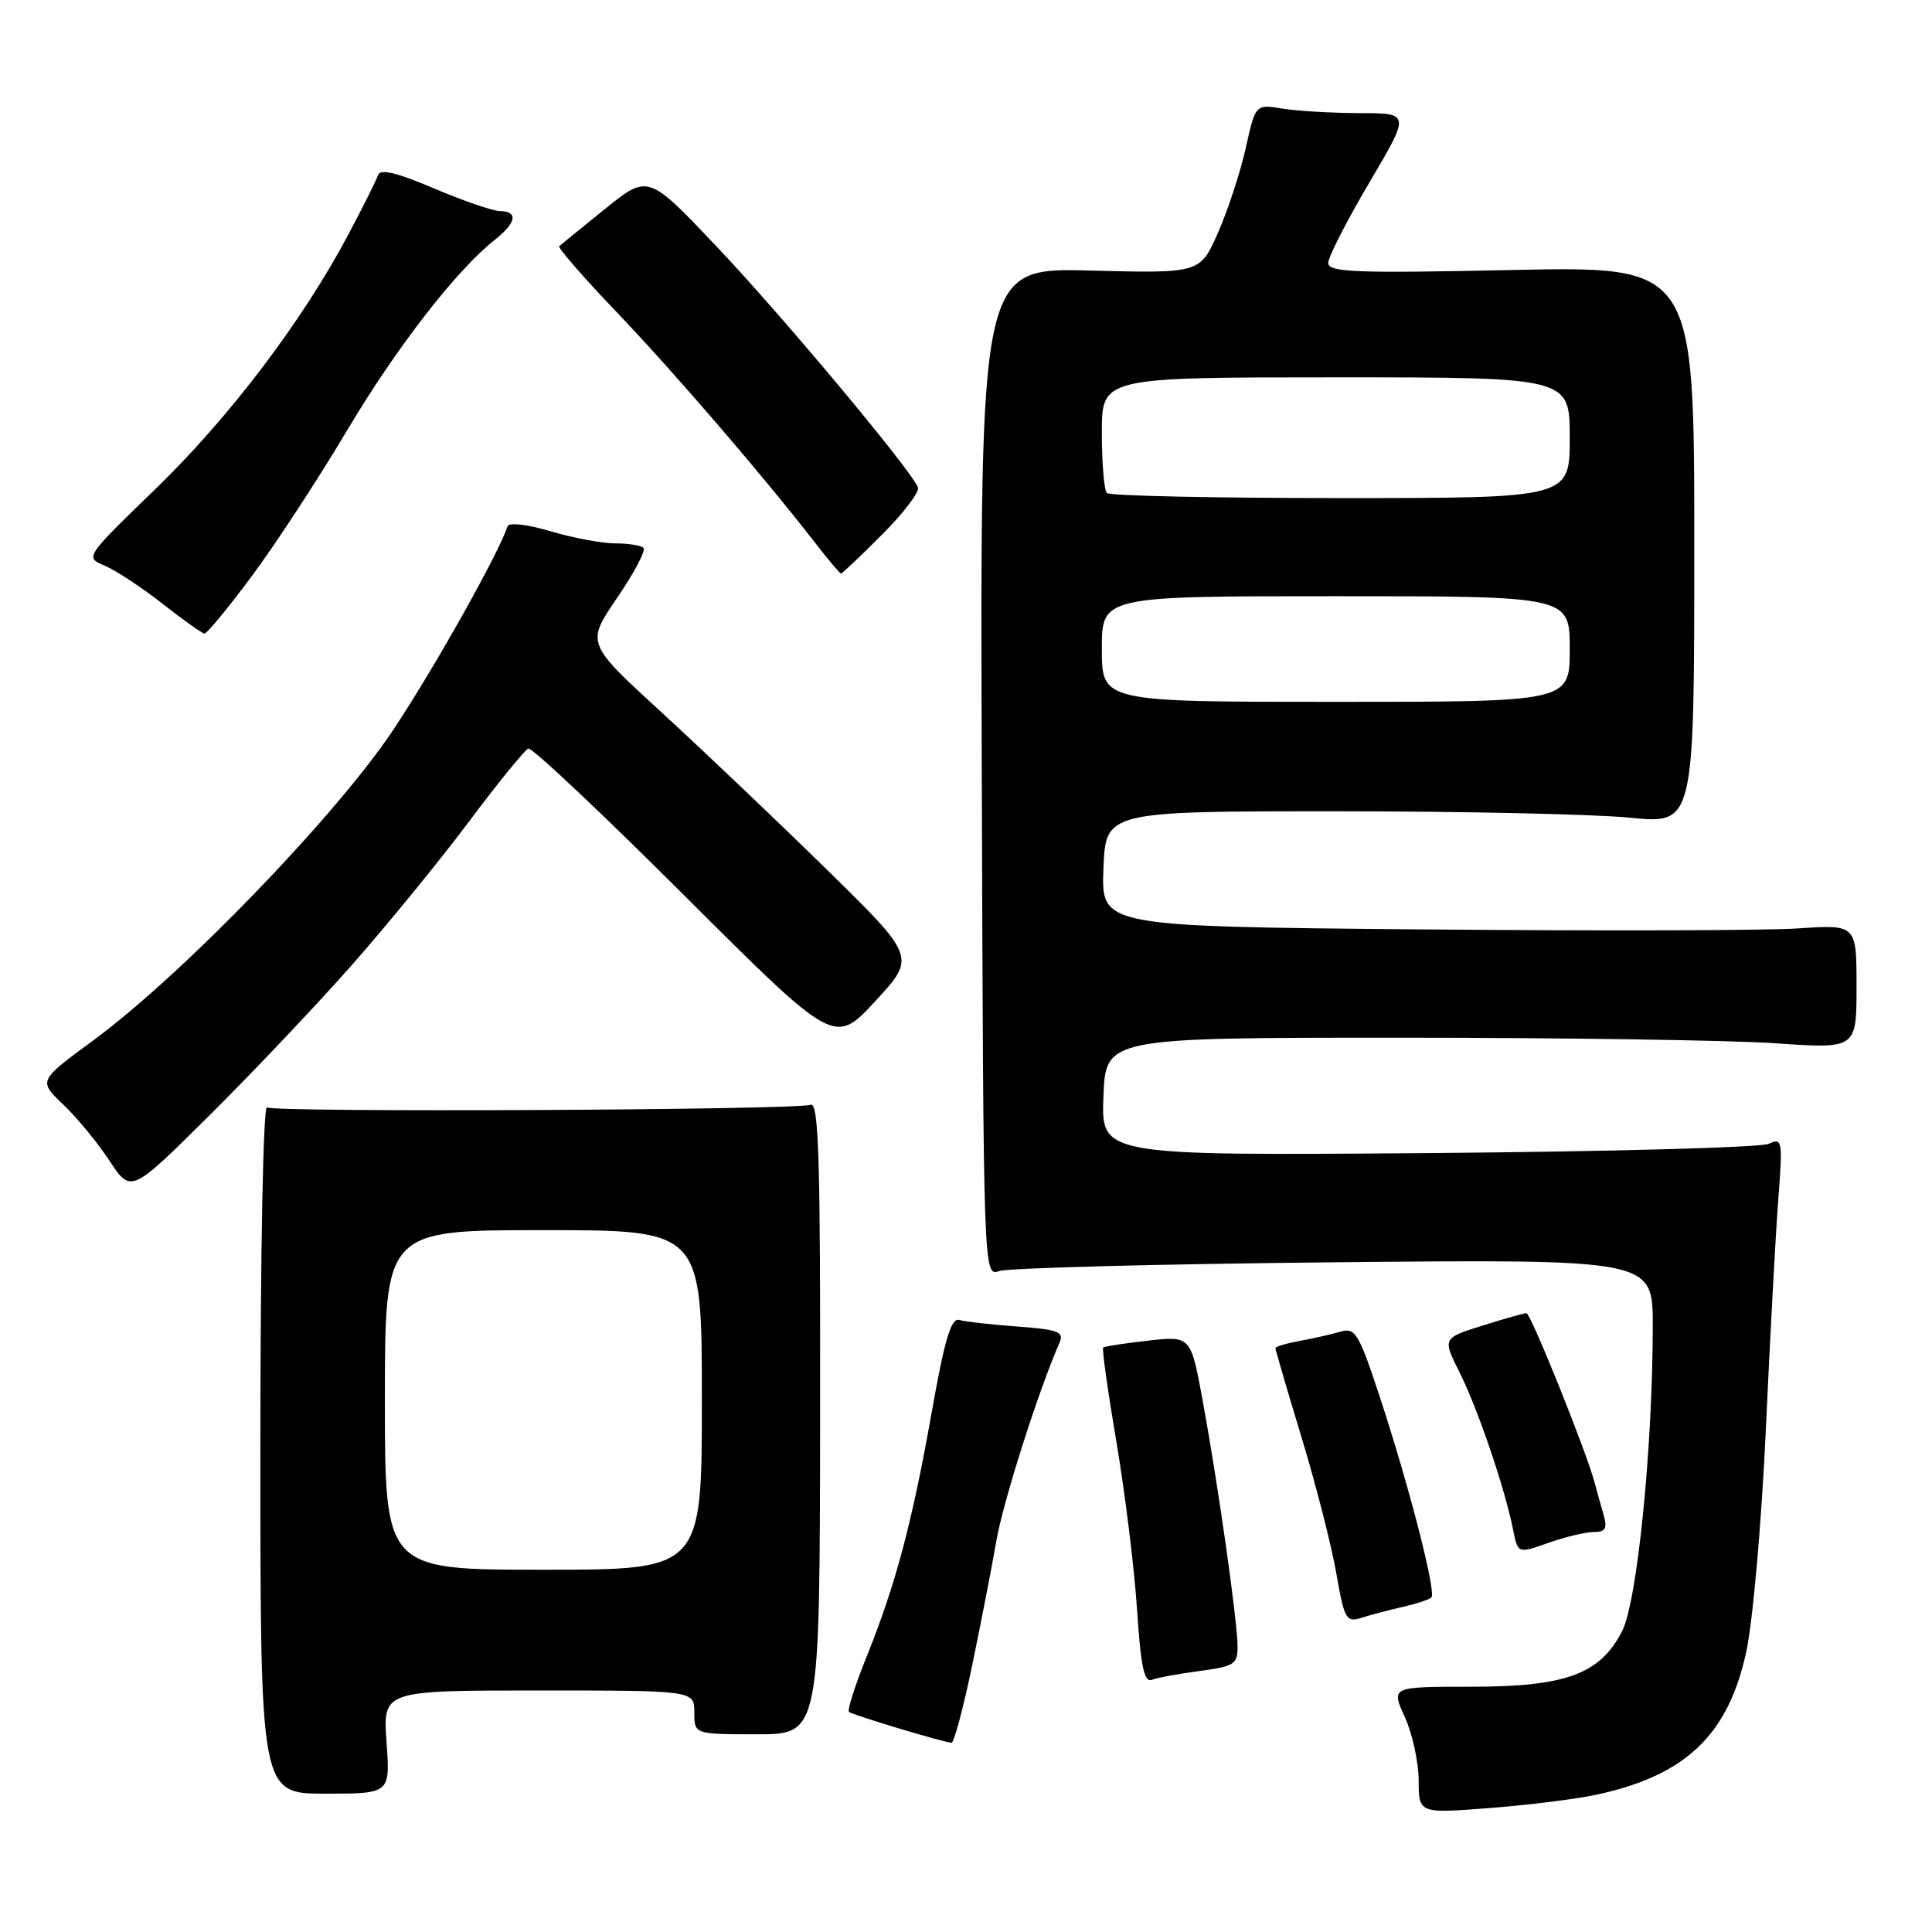<?xml version="1.0" encoding="UTF-8" standalone="no"?>
<!DOCTYPE svg PUBLIC "-//W3C//DTD SVG 1.1//EN" "http://www.w3.org/Graphics/SVG/1.1/DTD/svg11.dtd" >
<svg xmlns="http://www.w3.org/2000/svg" xmlns:xlink="http://www.w3.org/1999/xlink" version="1.1" viewBox="0 0 256 256">
 <g >
 <path fill="currentColor"
d=" M 211.43 237.83 C 223.34 235.30 229.03 229.89 231.40 218.81 C 232.27 214.79 233.42 201.60 233.98 189.50 C 234.53 177.40 235.27 163.72 235.62 159.09 C 236.23 151.10 236.17 150.73 234.38 151.56 C 233.35 152.05 213.02 152.60 189.21 152.79 C 145.91 153.13 145.91 153.13 146.21 145.32 C 146.50 137.50 146.50 137.50 185.50 137.50 C 206.95 137.50 229.34 137.83 235.25 138.24 C 246.00 138.98 246.00 138.98 246.00 130.74 C 246.00 122.50 246.00 122.50 238.25 123.02 C 233.99 123.31 211.47 123.36 188.21 123.15 C 145.92 122.76 145.92 122.76 146.21 115.13 C 146.50 107.50 146.50 107.50 177.00 107.50 C 193.78 107.50 211.32 107.88 216.00 108.35 C 224.50 109.19 224.50 109.19 224.50 72.23 C 224.50 35.26 224.50 35.26 200.25 35.78 C 179.52 36.22 176.00 36.08 176.00 34.84 C 176.00 34.05 178.45 29.26 181.44 24.20 C 186.87 15.00 186.87 15.00 180.19 14.99 C 176.51 14.98 171.89 14.71 169.93 14.39 C 166.36 13.80 166.36 13.80 165.06 19.65 C 164.34 22.87 162.68 27.91 161.38 30.86 C 159.01 36.22 159.01 36.22 144.44 35.85 C 129.87 35.47 129.87 35.47 130.09 102.31 C 130.31 169.15 130.31 169.15 132.41 168.42 C 133.56 168.01 153.51 167.49 176.75 167.26 C 219.00 166.85 219.00 166.85 219.00 175.62 C 219.00 191.72 216.95 212.17 214.95 216.11 C 212.02 221.84 207.51 223.50 194.91 223.50 C 184.32 223.50 184.32 223.50 186.14 227.50 C 187.14 229.70 187.97 233.48 187.98 235.89 C 188.00 240.29 188.00 240.29 197.18 239.59 C 202.23 239.21 208.65 238.42 211.43 237.83 Z  M 51.22 230.83 C 50.73 224.00 50.73 224.00 71.37 224.00 C 92.00 224.00 92.00 224.00 92.00 226.90 C 92.00 229.80 92.00 229.80 100.31 229.80 C 108.62 229.80 108.62 229.80 108.67 187.84 C 108.72 153.54 108.49 145.98 107.41 146.39 C 105.61 147.09 36.48 147.42 35.38 146.74 C 34.88 146.42 34.50 165.73 34.50 191.93 C 34.50 237.67 34.50 237.67 43.10 237.67 C 51.71 237.67 51.71 237.67 51.22 230.83 Z  M 128.80 220.75 C 129.97 215.11 131.42 207.66 132.02 204.18 C 132.93 198.93 137.62 184.21 140.41 177.87 C 141.01 176.48 140.18 176.17 134.81 175.77 C 131.34 175.52 127.87 175.13 127.10 174.90 C 126.03 174.60 125.18 177.44 123.48 187.00 C 120.88 201.68 118.70 209.91 114.86 219.45 C 113.32 223.27 112.25 226.59 112.49 226.83 C 112.88 227.21 124.59 230.75 126.08 230.93 C 126.40 230.97 127.63 226.39 128.80 220.75 Z  M 158.99 221.41 C 163.57 220.80 164.00 220.52 163.98 218.12 C 163.96 214.72 161.43 196.90 159.39 185.75 C 157.79 177.01 157.79 177.01 152.15 177.64 C 149.04 177.99 146.35 178.40 146.18 178.55 C 146.00 178.70 146.79 184.33 147.93 191.06 C 149.07 197.80 150.30 207.76 150.66 213.20 C 151.16 220.86 151.61 222.98 152.64 222.58 C 153.38 222.30 156.23 221.77 158.99 221.41 Z  M 185.83 212.93 C 187.66 212.52 189.39 211.95 189.67 211.67 C 190.34 211.00 186.70 196.86 182.85 185.16 C 180.06 176.67 179.58 175.88 177.64 176.45 C 176.46 176.80 174.04 177.34 172.25 177.67 C 170.46 178.00 169.00 178.43 169.00 178.64 C 169.00 178.85 170.55 184.15 172.45 190.42 C 174.36 196.69 176.43 204.80 177.06 208.44 C 178.13 214.55 178.38 215.01 180.36 214.38 C 181.54 214.00 184.00 213.35 185.83 212.93 Z  M 211.19 203.00 C 212.73 203.00 213.00 202.53 212.49 200.75 C 212.13 199.51 211.60 197.60 211.31 196.50 C 210.23 192.40 202.83 174.00 202.26 174.00 C 201.94 174.00 199.30 174.75 196.40 175.66 C 191.13 177.32 191.13 177.32 193.43 181.91 C 195.83 186.71 199.41 197.23 200.49 202.68 C 201.13 205.87 201.13 205.87 205.19 204.43 C 207.42 203.64 210.13 203.00 211.19 203.00 Z  M 46.66 127.83 C 51.35 122.51 58.33 113.96 62.17 108.83 C 66.01 103.70 69.54 99.36 70.01 99.19 C 70.48 99.02 79.80 107.80 90.72 118.70 C 110.57 138.51 110.57 138.51 115.98 132.66 C 121.38 126.81 121.38 126.81 109.44 115.11 C 102.87 108.67 93.04 99.32 87.58 94.32 C 77.67 85.23 77.67 85.23 81.77 79.22 C 84.03 75.91 85.60 72.94 85.27 72.60 C 84.94 72.27 83.25 72.00 81.51 72.00 C 79.78 72.00 75.93 71.28 72.97 70.40 C 69.92 69.49 67.43 69.20 67.26 69.73 C 66.04 73.39 57.74 88.19 52.25 96.50 C 44.74 107.87 24.20 129.16 12.29 137.91 C 5.08 143.21 5.08 143.21 8.38 146.36 C 10.20 148.09 12.96 151.44 14.51 153.81 C 17.35 158.12 17.35 158.12 27.74 147.81 C 33.45 142.14 41.97 133.15 46.66 127.83 Z  M 33.43 76.25 C 36.59 71.99 42.26 63.32 46.02 56.98 C 52.55 46.01 60.51 35.75 65.63 31.72 C 68.43 29.51 68.68 28.01 66.25 27.97 C 65.29 27.96 61.35 26.60 57.50 24.96 C 52.59 22.87 50.39 22.34 50.10 23.19 C 49.88 23.86 48.08 27.45 46.10 31.18 C 40.03 42.61 30.34 55.37 20.56 64.83 C 11.24 73.86 11.24 73.86 13.87 74.95 C 15.32 75.56 18.75 77.82 21.50 79.97 C 24.25 82.13 26.77 83.92 27.09 83.95 C 27.41 83.98 30.27 80.51 33.43 76.25 Z  M 116.89 70.82 C 119.74 67.97 121.88 65.16 121.63 64.57 C 120.65 62.18 103.68 41.87 95.07 32.79 C 85.88 23.08 85.88 23.08 80.19 27.67 C 77.06 30.20 74.32 32.42 74.10 32.62 C 73.88 32.81 77.25 36.69 81.60 41.24 C 89.19 49.18 100.94 62.82 107.87 71.75 C 109.68 74.09 111.29 76.00 111.44 76.00 C 111.59 76.00 114.05 73.67 116.89 70.82 Z  M 146.00 86.00 C 146.00 79.00 146.00 79.00 177.00 79.00 C 208.00 79.00 208.00 79.00 208.00 86.00 C 208.00 93.00 208.00 93.00 177.00 93.00 C 146.00 93.00 146.00 93.00 146.00 86.00 Z  M 146.67 65.33 C 146.30 64.97 146.00 61.37 146.00 57.33 C 146.00 50.00 146.00 50.00 177.00 50.00 C 208.00 50.00 208.00 50.00 208.00 58.00 C 208.00 66.00 208.00 66.00 177.67 66.00 C 160.98 66.00 147.03 65.70 146.67 65.33 Z  M 51.00 185.50 C 51.00 163.00 51.00 163.00 72.00 163.00 C 93.00 163.00 93.00 163.00 93.00 185.50 C 93.00 208.00 93.00 208.00 72.00 208.00 C 51.00 208.00 51.00 208.00 51.00 185.50 Z "/>
</g>
</svg>